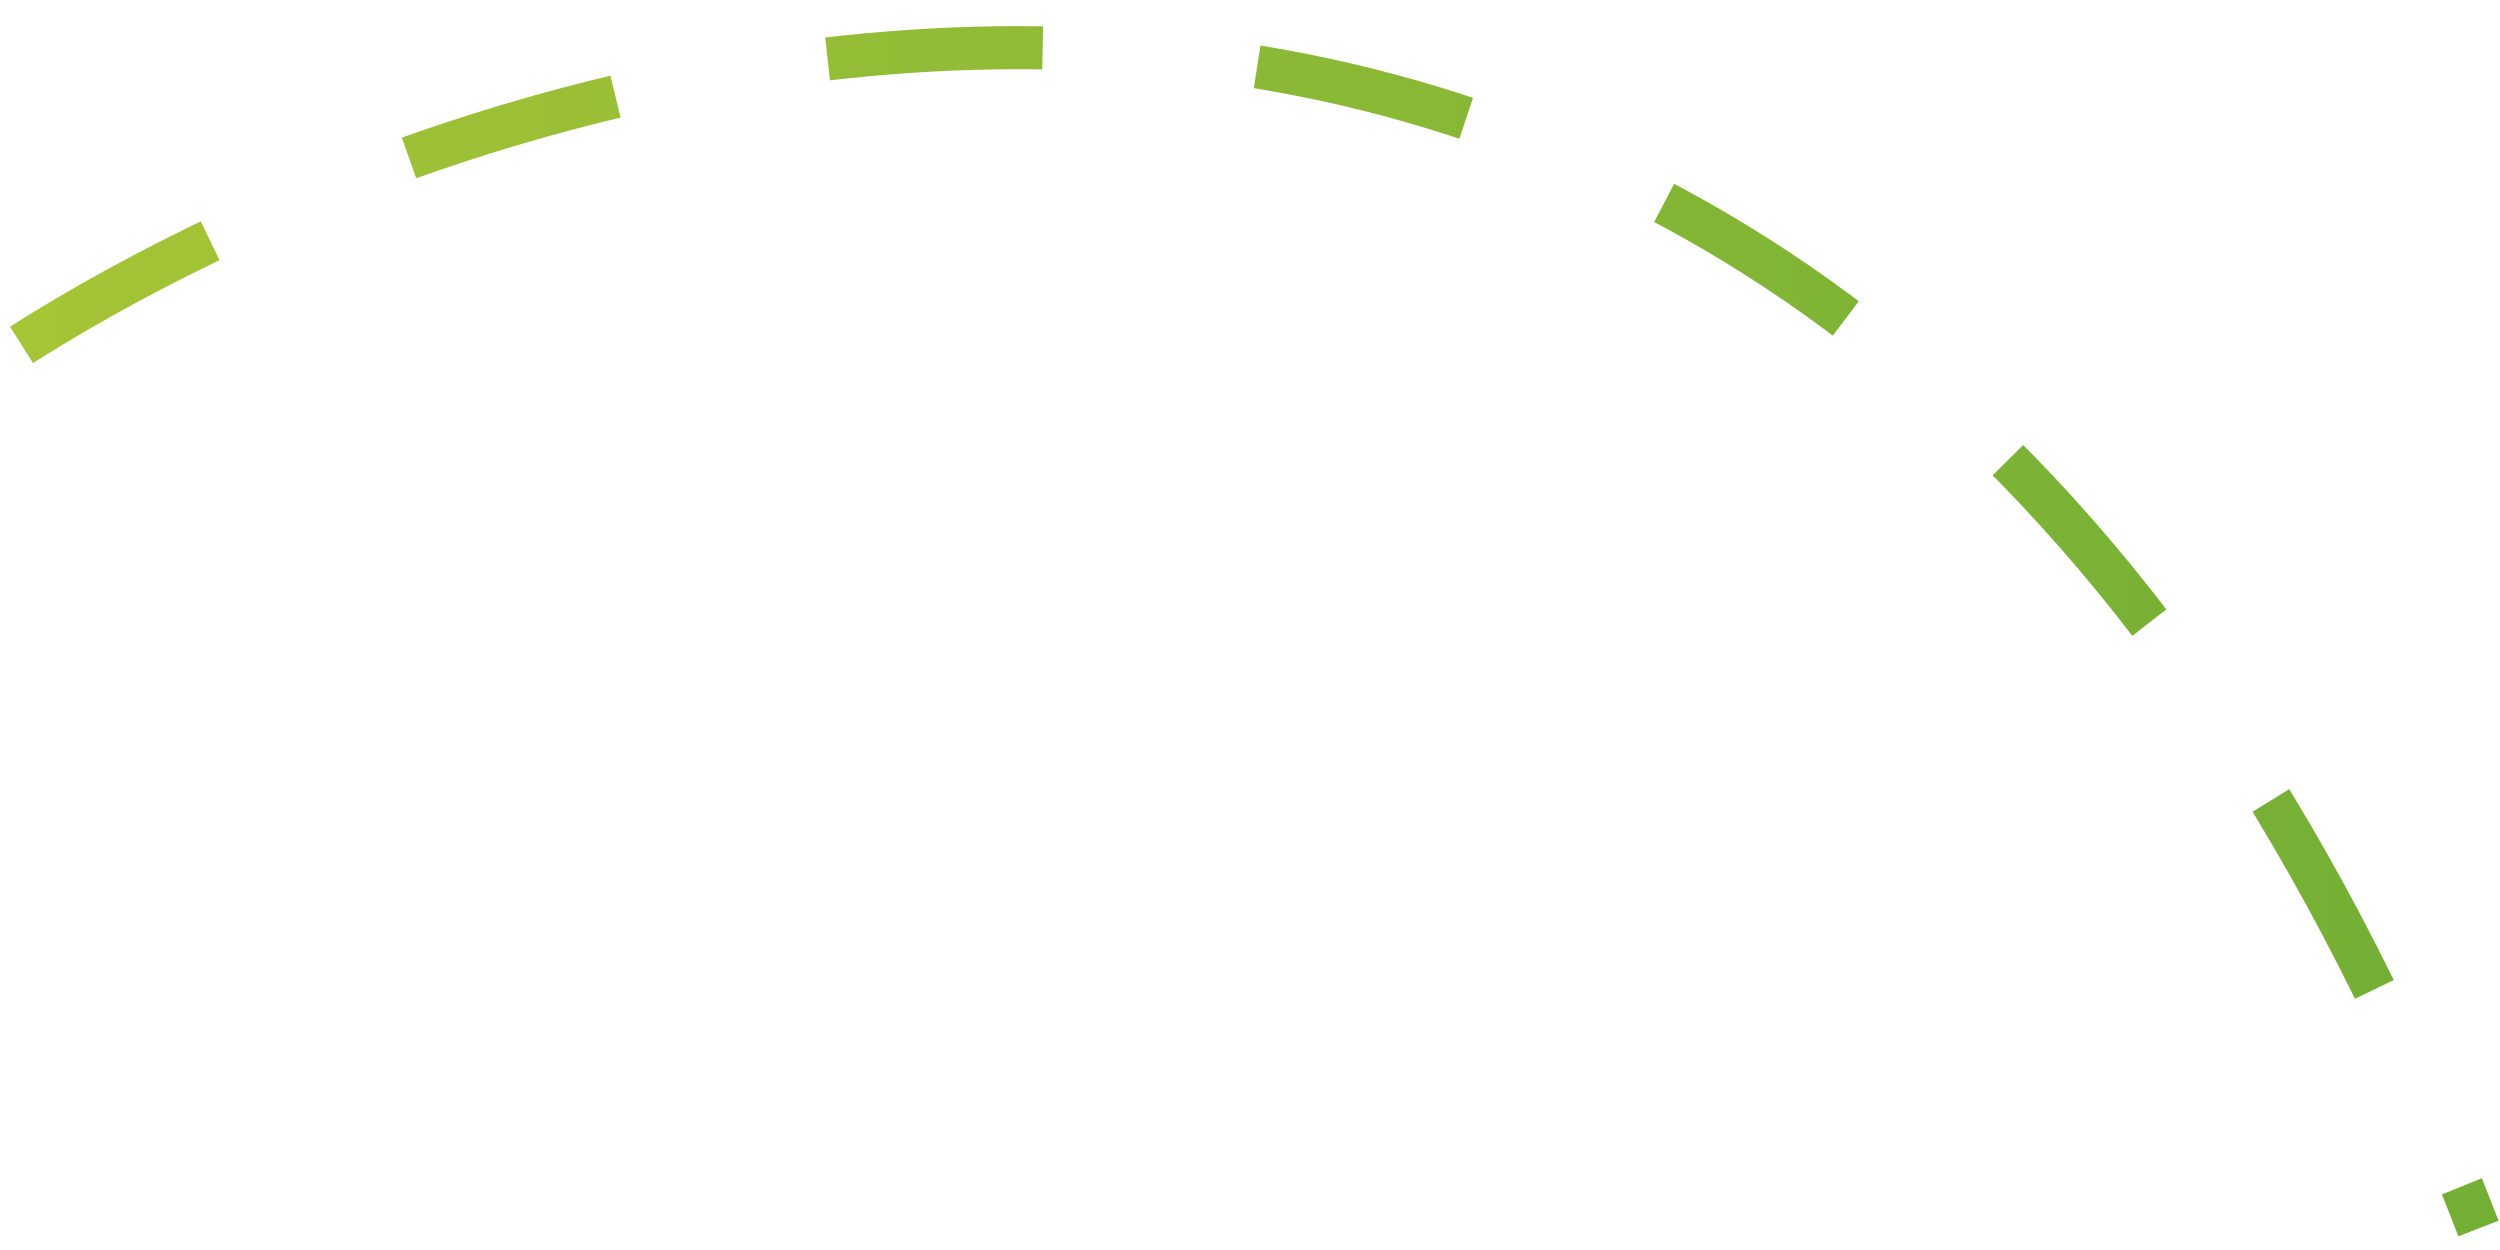 <svg width="58" height="29" viewBox="0 0 58 29" fill="none" xmlns="http://www.w3.org/2000/svg">
<path d="M0.5 8C13.667 -0.333 43.5 -7.9 57.5 28.5" stroke="url(#paint0_linear)" stroke-dasharray="5 5"/>
<defs>
<linearGradient id="paint0_linear" x1="0.96" y1="1.107" x2="56.145" y2="2.058" gradientUnits="userSpaceOnUse">
<stop stop-color="#A5C436"/>
<stop offset="1" stop-color="#74AF35"/>
</linearGradient>
</defs>
</svg>
